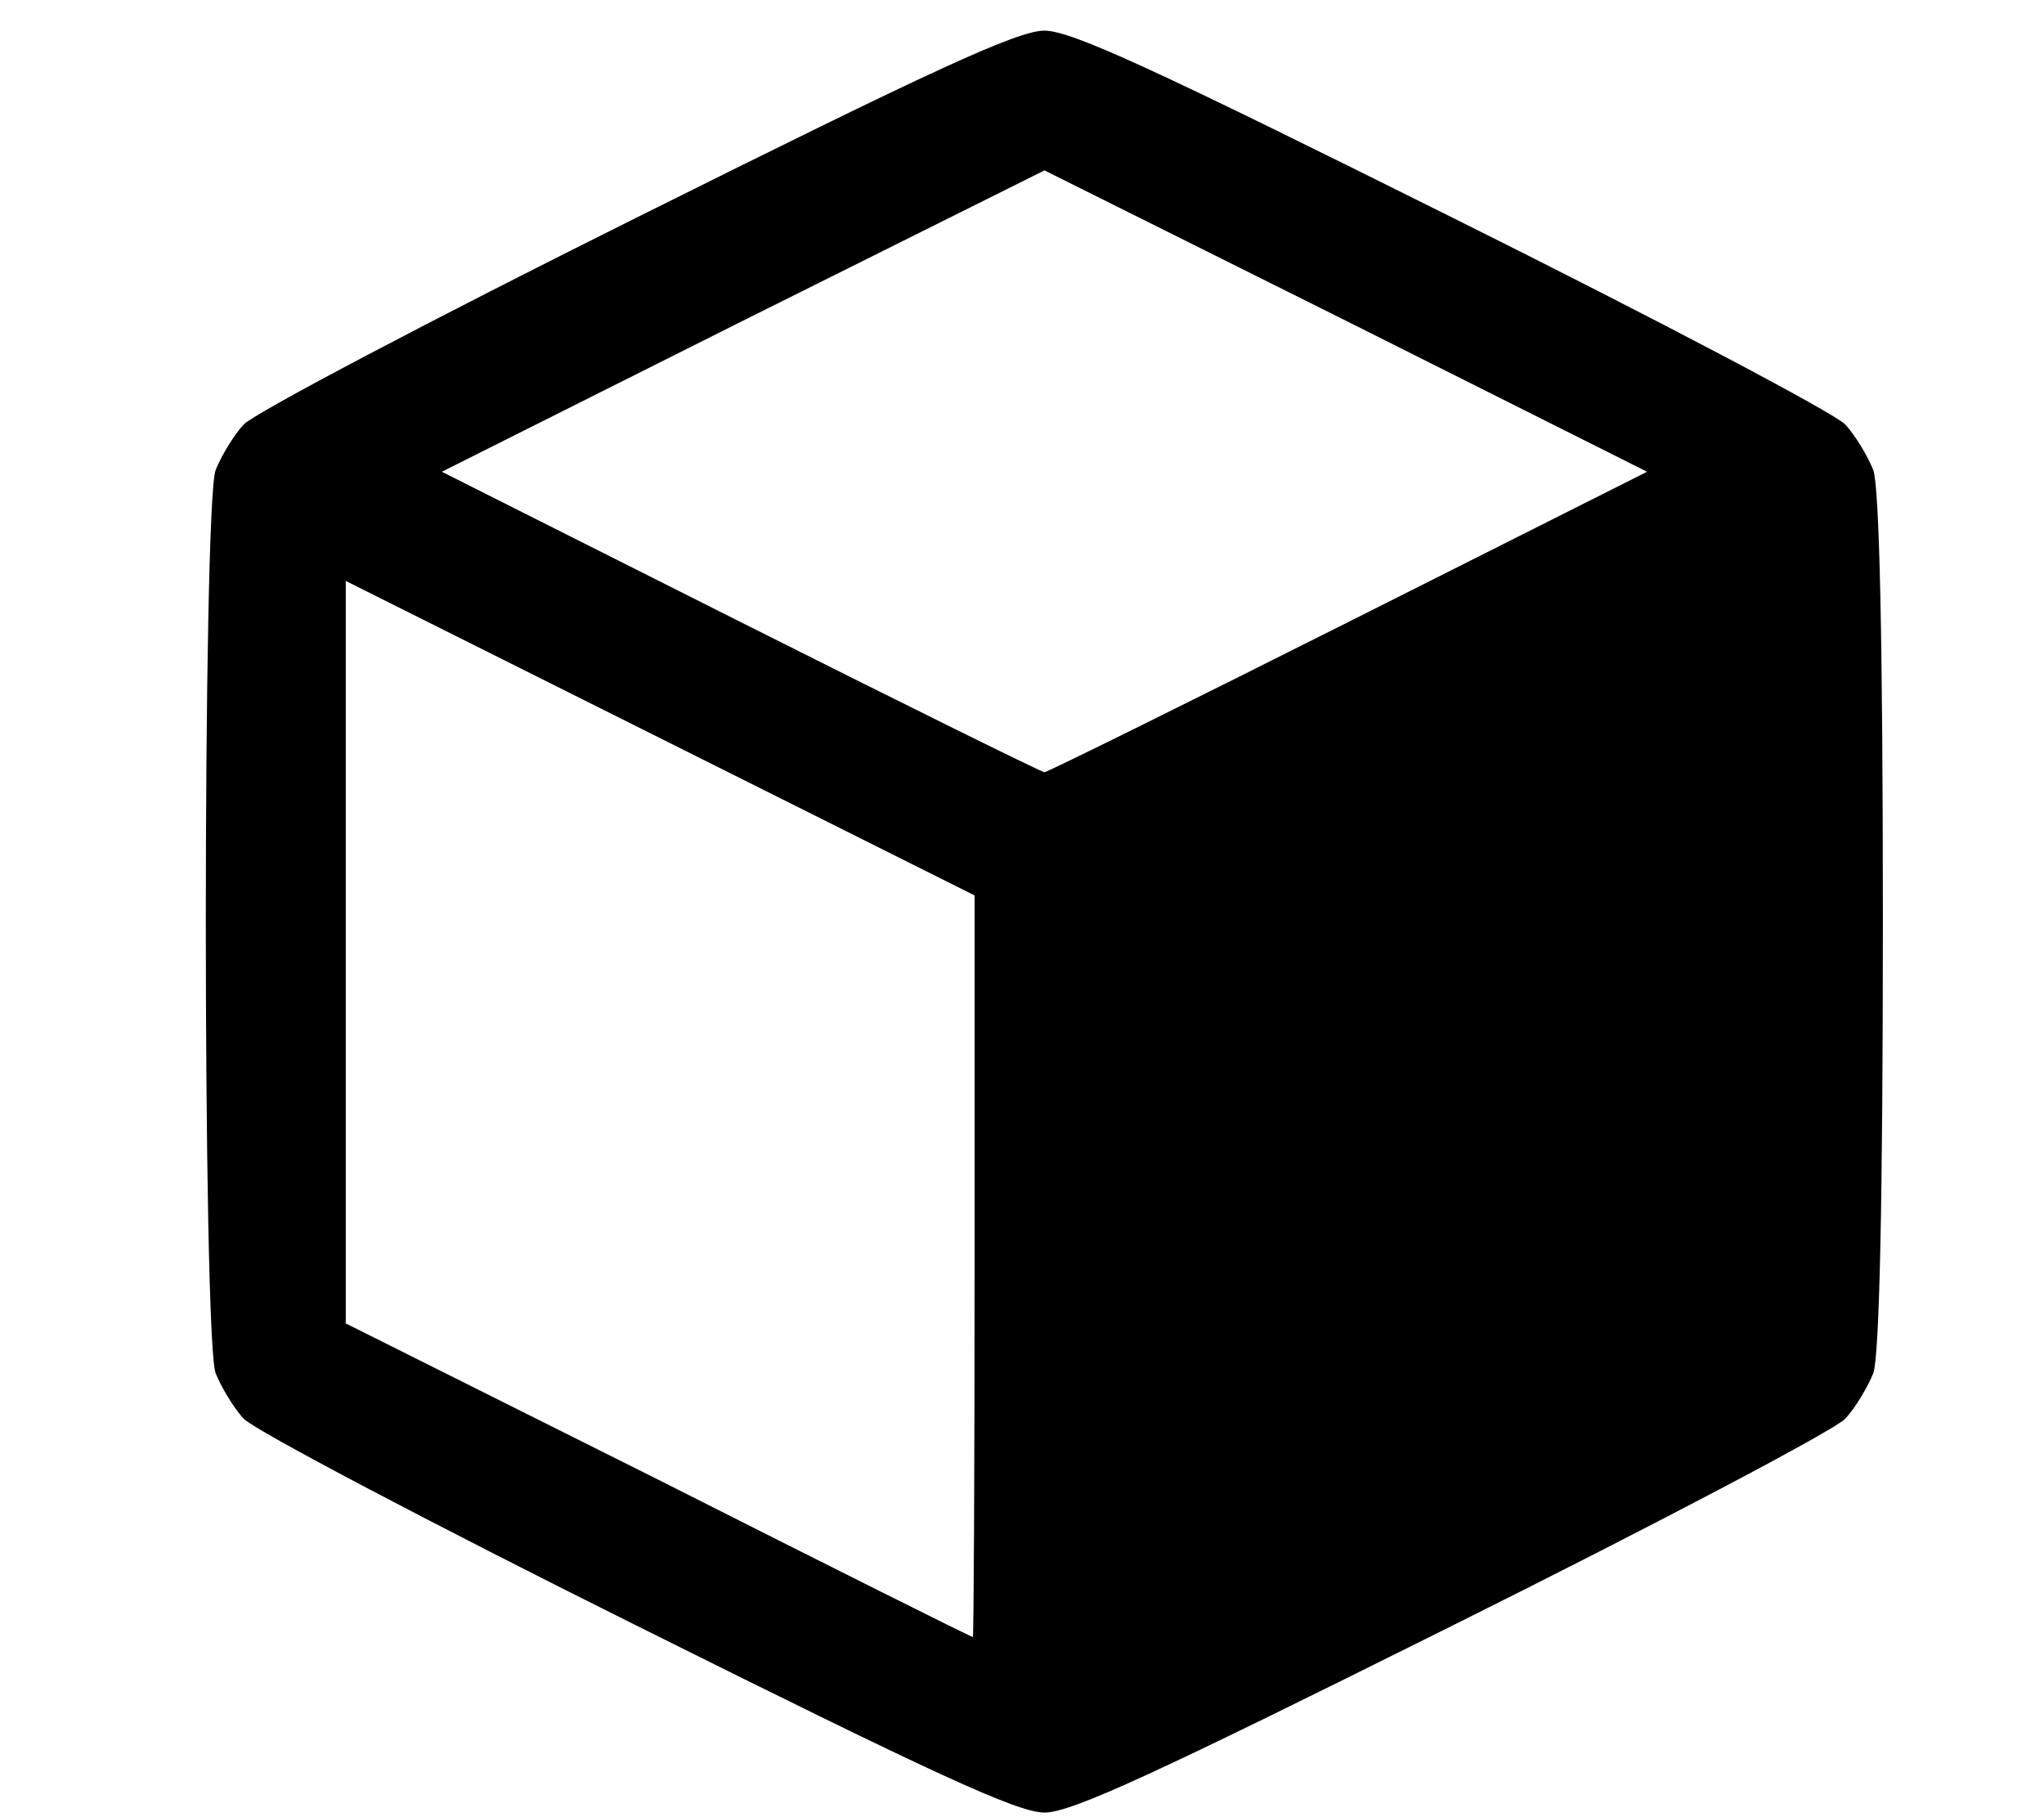 <?xml version="1.0" encoding="UTF-8" standalone="no"?>
<svg
   xmlns:dc="http://purl.org/dc/elements/1.1/"
   xmlns:cc="http://creativecommons.org/ns#"
   xmlns:rdf="http://www.w3.org/1999/02/22-rdf-syntax-ns#"
   xmlns:svg="http://www.w3.org/2000/svg"
   xmlns="http://www.w3.org/2000/svg"
   xmlns:sodipodi="http://sodipodi.sourceforge.net/DTD/sodipodi-0.dtd"
   xmlns:inkscape="http://www.inkscape.org/namespaces/inkscape"
   viewBox="0 0 576 512"
   version="1.1"
   id="svg4"
   sodipodi:docname="3dmod.svg"
   inkscape:version="0.92.3 (2405546, 2018-03-11)">
  <defs
     id="defs8" />
  <sodipodi:namedview
     pagecolor="#ffffff"
     bordercolor="#666666"
     borderopacity="1"
     objecttolerance="10"
     gridtolerance="10"
     guidetolerance="10"
     inkscape:pageopacity="0"
     inkscape:pageshadow="2"
     inkscape:window-width="1323"
     inkscape:window-height="806"
     id="namedview6"
     showgrid="false"
     inkscape:zoom="0.4609375"
     inkscape:cx="288"
     inkscape:cy="64.871948"
     inkscape:window-x="497"
     inkscape:window-y="201"
     inkscape:window-maximized="0"
     inkscape:current-layer="svg4" />
  <g
     id="layer1"
     inkscape:label="Layer 1"
     transform="matrix(9.302,0,0,9.302,-492.617,-457.377)">
    <path
       inkscape:connector-curvature="0"
       id="path3734"
       d="m 84.6,50.098 c -0.82,0 -3.386,1.191 -12.356,5.662 -6.218,3.096 -11.589,5.926 -11.906,6.27 -0.318,0.344 -0.688,0.979 -0.847,1.376 -0.397,1.032 -0.397,26.326 0,27.358 0.159,0.397 0.529,1.032 0.847,1.376 0.318,0.344 5.689,3.175 11.906,6.27 8.969,4.471 11.536,5.662 12.356,5.662 0.82,0 3.387,-1.191 12.356,-5.662 6.218,-3.096 11.589,-5.926 11.906,-6.27 0.318,-0.344 0.688,-0.979 0.846,-1.376 0.185,-0.503 0.291,-5.16 0.291,-13.679 0,-8.52 -0.106,-13.176 -0.291,-13.679 -0.159,-0.397 -0.529,-1.032 -0.846,-1.376 -0.318,-0.344 -5.689,-3.175 -11.906,-6.27 -8.969,-4.471 -11.536,-5.662 -12.356,-5.662 z m 0,4.233 9.128,4.551 9.128,4.577 -9.049,4.551 c -5.001,2.514 -9.128,4.551 -9.208,4.551 -0.079,0 -4.207,-2.037 -9.207,-4.551 l -9.049,-4.551 9.128,-4.577 z m -21.167,12.435 9.525,4.763 9.525,4.763 v 11.245 c 0,6.191 -0.026,11.245 -0.053,11.218 -0.053,0 -4.339,-2.143 -9.525,-4.763 l -9.472,-4.736 V 78.011 Z"
       style="fill:#000000;fill-opacity:1;stroke:none;stroke-width:0.026" />
    <g
       transform="matrix(0.026,0,0,0.026,31.306,98.328)"
       id="layer102"
       style="fill:#1f2327;stroke:none">
      <path
         id="path4660"
         d="m 2504,3508 c -4,-7 -3,-8 4,-4 7,4 12,9 12,12 0,8 -9,4 -16,-8 z"
         inkscape:connector-curvature="0" />
    </g>
    <g
       transform="matrix(0.026,0,0,0.026,31.306,98.328)"
       id="layer105"
       style="fill:#83bee2;stroke:none" />
    <g
       transform="matrix(0.026,0,0,0.026,31.306,98.328)"
       id="layer106"
       style="fill:#a0c4d5;stroke:none" />
  </g>
</svg>
<!--
Font Awesome Free 5.3.1 by @fontawesome - https://fontawesome.com
License - https://fontawesome.com/license/free (Icons: CC BY 4.0, Fonts: SIL OFL 1.1, Code: MIT License)
-->

